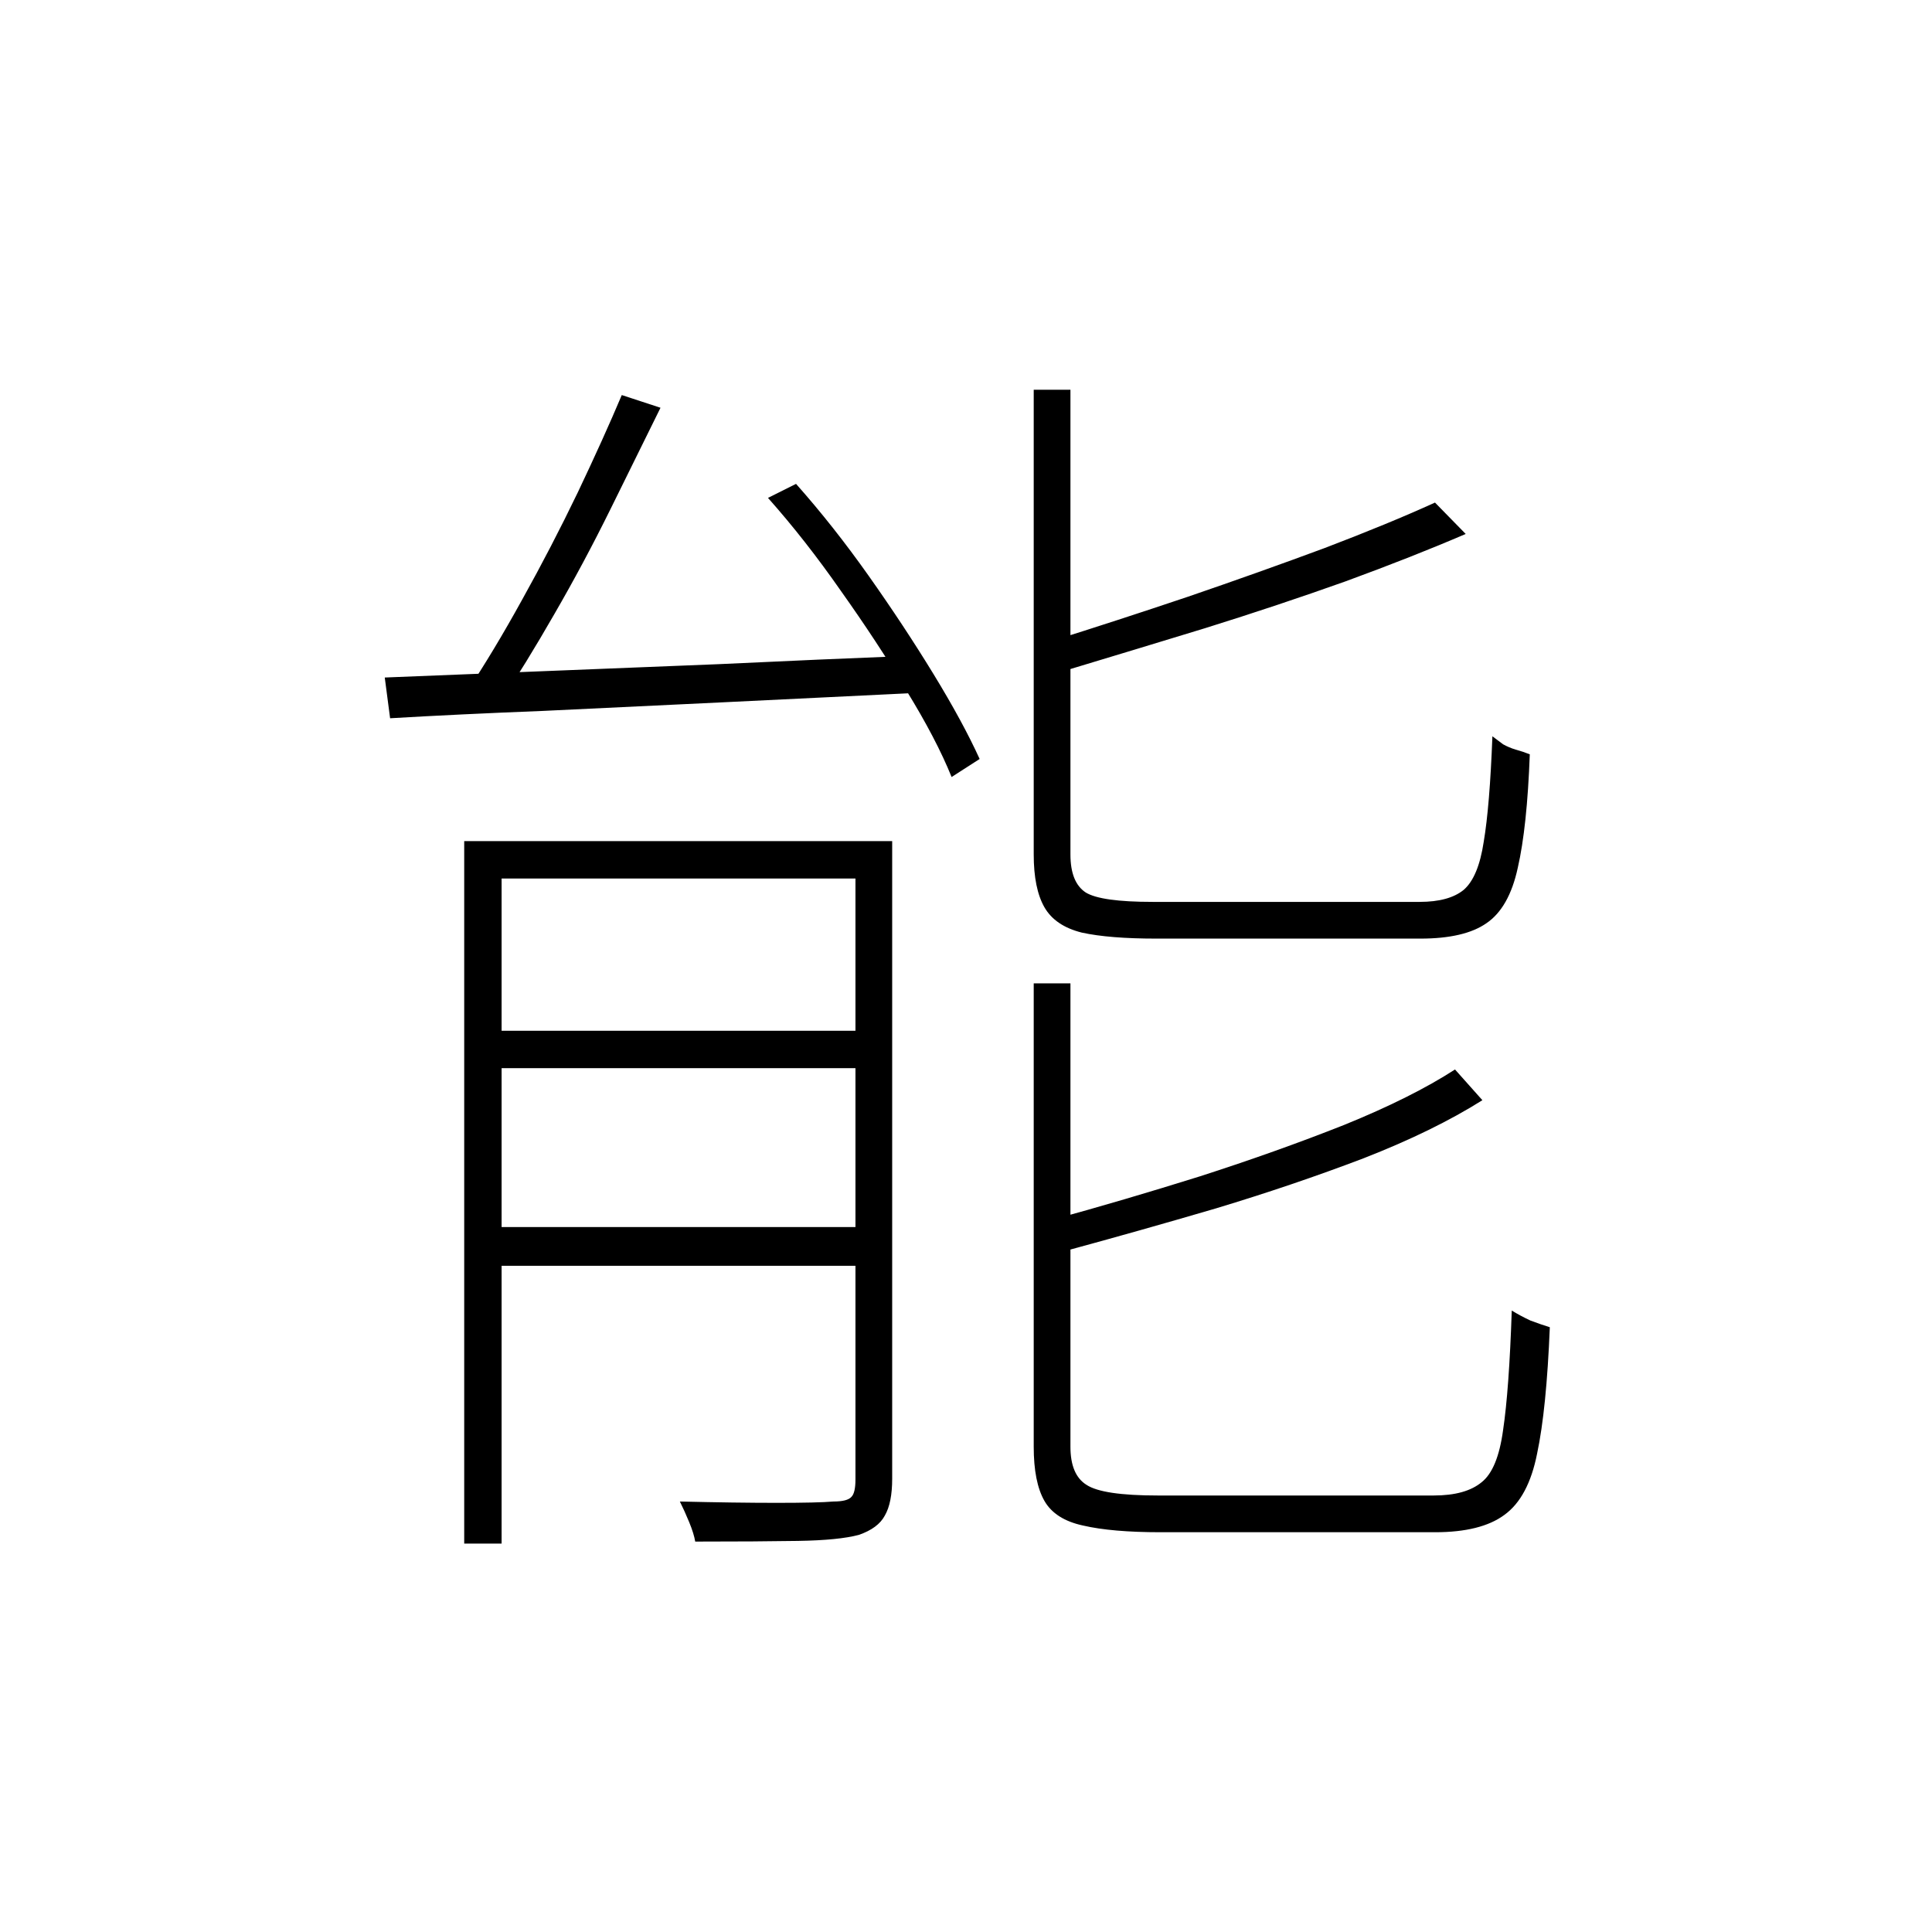 <?xml version="1.0" ?>
<svg xmlns="http://www.w3.org/2000/svg" version="1.1" width="600" height="600">
  <defs/>
  <g>
    <path stroke-width="0" fill="rgb(0, 0, 0)" opacity="1.0" d="M 193.099 122.691 C 197.107 124.005 201.116 125.318 205.125 126.631 C 200.287 136.447 195.103 146.954 189.574 158.152 C 184.044 169.35 178.239 180.203 172.157 190.71 C 166.213 201.078 160.476 210.41 154.947 218.705 C 151.629 217.392 148.312 216.078 144.994 214.765 C 150.523 206.47 156.26 196.931 162.204 186.147 C 168.286 175.226 174.023 164.166 179.414 152.968 C 184.805 141.631 189.366 131.539 193.099 122.691M 119.491 210.41 C 133.037 209.857 148.588 209.235 166.144 208.544 C 183.837 207.853 202.844 207.092 223.164 206.263 C 243.484 205.295 264.149 204.396 285.16 203.567 C 285.022 207.438 284.884 211.309 284.746 215.18 C 264.84 216.147 244.935 217.115 225.03 218.083 C 205.125 219.051 186.325 219.949 168.632 220.779 C 151.076 221.47 135.249 222.23 121.149 223.06 C 120.596 218.843 120.043 214.627 119.491 210.41M 144.165 261.217 C 186.118 261.217 228.071 261.217 270.024 261.217 C 270.024 265.088 270.024 268.958 270.024 272.829 C 231.941 272.829 193.859 272.829 155.776 272.829 C 155.776 341.677 155.776 410.525 155.776 479.373 C 151.906 479.373 148.035 479.373 144.165 479.373 C 144.165 406.654 144.165 333.935 144.165 261.217M 265.67 261.217 C 269.471 261.217 273.273 261.217 277.074 261.217 C 277.074 327.23 277.074 393.244 277.074 459.258 C 277.074 464.235 276.314 468.037 274.793 470.664 C 273.411 473.29 270.715 475.295 266.707 476.677 C 262.56 477.783 256.27 478.406 247.838 478.544 C 239.544 478.682 228.9 478.751 215.907 478.751 C 215.63 477.092 215.008 475.088 214.041 472.737 C 213.073 470.387 212.105 468.244 211.138 466.309 C 222.749 466.585 232.771 466.724 241.203 466.724 C 249.773 466.724 255.648 466.585 258.827 466.309 C 261.73 466.309 263.596 465.825 264.426 464.857 C 265.255 464.028 265.67 462.23 265.67 459.465 C 265.67 393.382 265.67 327.3 265.67 261.217M 150.593 320.111 C 190.403 320.111 230.214 320.111 270.024 320.111 C 270.024 323.982 270.024 327.853 270.024 331.724 C 230.214 331.724 190.403 331.724 150.593 331.724 C 150.593 327.853 150.593 323.982 150.593 320.111M 150.593 381.078 C 190.403 381.078 230.214 381.078 270.024 381.078 C 270.024 385.088 270.024 389.097 270.024 393.106 C 230.214 393.106 190.403 393.106 150.593 393.106 C 150.593 389.097 150.593 385.088 150.593 381.078M 321.031 121.032 C 324.833 121.032 328.634 121.032 332.435 121.032 C 332.435 169.143 332.435 217.253 332.435 265.364 C 332.435 271.171 334.025 275.111 337.204 277.184 C 340.384 279.12 347.295 280.088 357.939 280.088 C 360.289 280.088 365.196 280.088 372.661 280.088 C 380.125 280.088 388.419 280.088 397.542 280.088 C 406.666 280.088 415.305 280.088 423.461 280.088 C 431.616 280.088 437.422 280.088 440.878 280.088 C 446.96 280.088 451.521 278.843 454.562 276.355 C 457.604 273.728 459.677 268.751 460.783 261.424 C 462.027 254.097 462.926 243.175 463.478 228.659 C 464.584 229.488 465.69 230.318 466.796 231.147 C 468.04 231.839 469.353 232.392 470.736 232.806 C 472.256 233.221 473.708 233.705 475.09 234.258 C 474.537 249.327 473.293 261.078 471.358 269.512 C 469.561 277.806 466.312 283.544 461.612 286.724 C 457.051 289.903 450.208 291.493 441.085 291.493 C 439.841 291.493 436.385 291.493 430.718 291.493 C 425.188 291.493 418.622 291.493 411.02 291.493 C 403.555 291.493 396.091 291.493 388.626 291.493 C 381.162 291.493 374.734 291.493 369.343 291.493 C 363.952 291.493 360.565 291.493 359.183 291.493 C 349.369 291.493 341.628 290.871 335.96 289.627 C 330.431 288.244 326.561 285.617 324.349 281.747 C 322.137 277.876 321.031 272.415 321.031 265.364 C 321.031 217.253 321.031 169.143 321.031 121.032M 445.647 156.078 C 448.826 159.327 452.005 162.576 455.185 165.825 C 444.264 170.525 431.824 175.433 417.862 180.548 C 403.901 185.525 389.387 190.364 374.319 195.065 C 359.391 199.627 344.807 204.051 330.569 208.336 C 330.293 206.954 329.74 205.433 328.911 203.774 C 328.081 201.977 327.183 200.456 326.215 199.212 C 339.9 194.926 354.138 190.295 368.928 185.318 C 383.857 180.203 398.026 175.157 411.434 170.18 C 424.843 165.065 436.247 160.364 445.647 156.078M 321.031 305.387 C 324.833 305.387 328.634 305.387 332.435 305.387 C 332.435 353.359 332.435 401.332 332.435 449.304 C 332.435 455.111 334.094 459.051 337.412 461.124 C 340.729 463.336 348.125 464.442 359.598 464.442 C 362.224 464.442 367.27 464.442 374.734 464.442 C 382.337 464.442 390.907 464.442 400.445 464.442 C 410.121 464.442 419.037 464.442 427.193 464.442 C 435.487 464.442 441.5 464.442 445.232 464.442 C 451.867 464.442 456.843 463.06 460.161 460.295 C 463.478 457.668 465.69 452.276 466.796 444.12 C 468.04 435.825 468.939 423.452 469.491 407.0 C 471.288 408.106 473.224 409.143 475.297 410.111 C 477.509 410.94 479.513 411.631 481.31 412.184 C 480.619 429.189 479.306 442.253 477.371 451.378 C 475.574 460.502 472.187 466.862 467.211 470.456 C 462.373 474.051 455.185 475.848 445.647 475.848 C 443.988 475.848 440.256 475.848 434.45 475.848 C 428.782 475.848 422.078 475.848 414.337 475.848 C 406.735 475.848 398.994 475.848 391.115 475.848 C 383.374 475.848 376.6 475.848 370.795 475.848 C 365.127 475.848 361.671 475.848 360.427 475.848 C 350.336 475.848 342.319 475.157 336.375 473.774 C 330.569 472.53 326.561 469.972 324.349 466.101 C 322.137 462.23 321.031 456.631 321.031 449.304 C 321.031 401.332 321.031 353.359 321.031 305.387M 451.867 332.138 C 454.701 335.318 457.535 338.498 460.368 341.677 C 450.277 348.037 437.975 354.051 423.461 359.719 C 408.946 365.249 393.672 370.433 377.637 375.272 C 361.602 379.972 346.189 384.327 331.399 388.336 C 331.122 386.954 330.5 385.364 329.533 383.567 C 328.565 381.631 327.667 380.042 326.837 378.797 C 341.49 374.788 356.764 370.295 372.661 365.318 C 388.557 360.203 403.486 354.88 417.448 349.35 C 431.409 343.682 442.882 337.945 451.867 332.138M 238.507 154.627 C 241.41 153.175 244.313 151.724 247.216 150.272 C 254.957 158.982 262.491 168.521 269.817 178.889 C 277.143 189.258 283.847 199.419 289.929 209.373 C 296.012 219.327 300.781 228.106 304.236 235.71 C 301.333 237.576 298.431 239.442 295.528 241.309 C 292.348 233.429 287.649 224.442 281.428 214.35 C 275.346 204.258 268.573 193.959 261.108 183.452 C 253.782 172.945 246.248 163.336 238.507 154.627"/>
  </g>
</svg>
